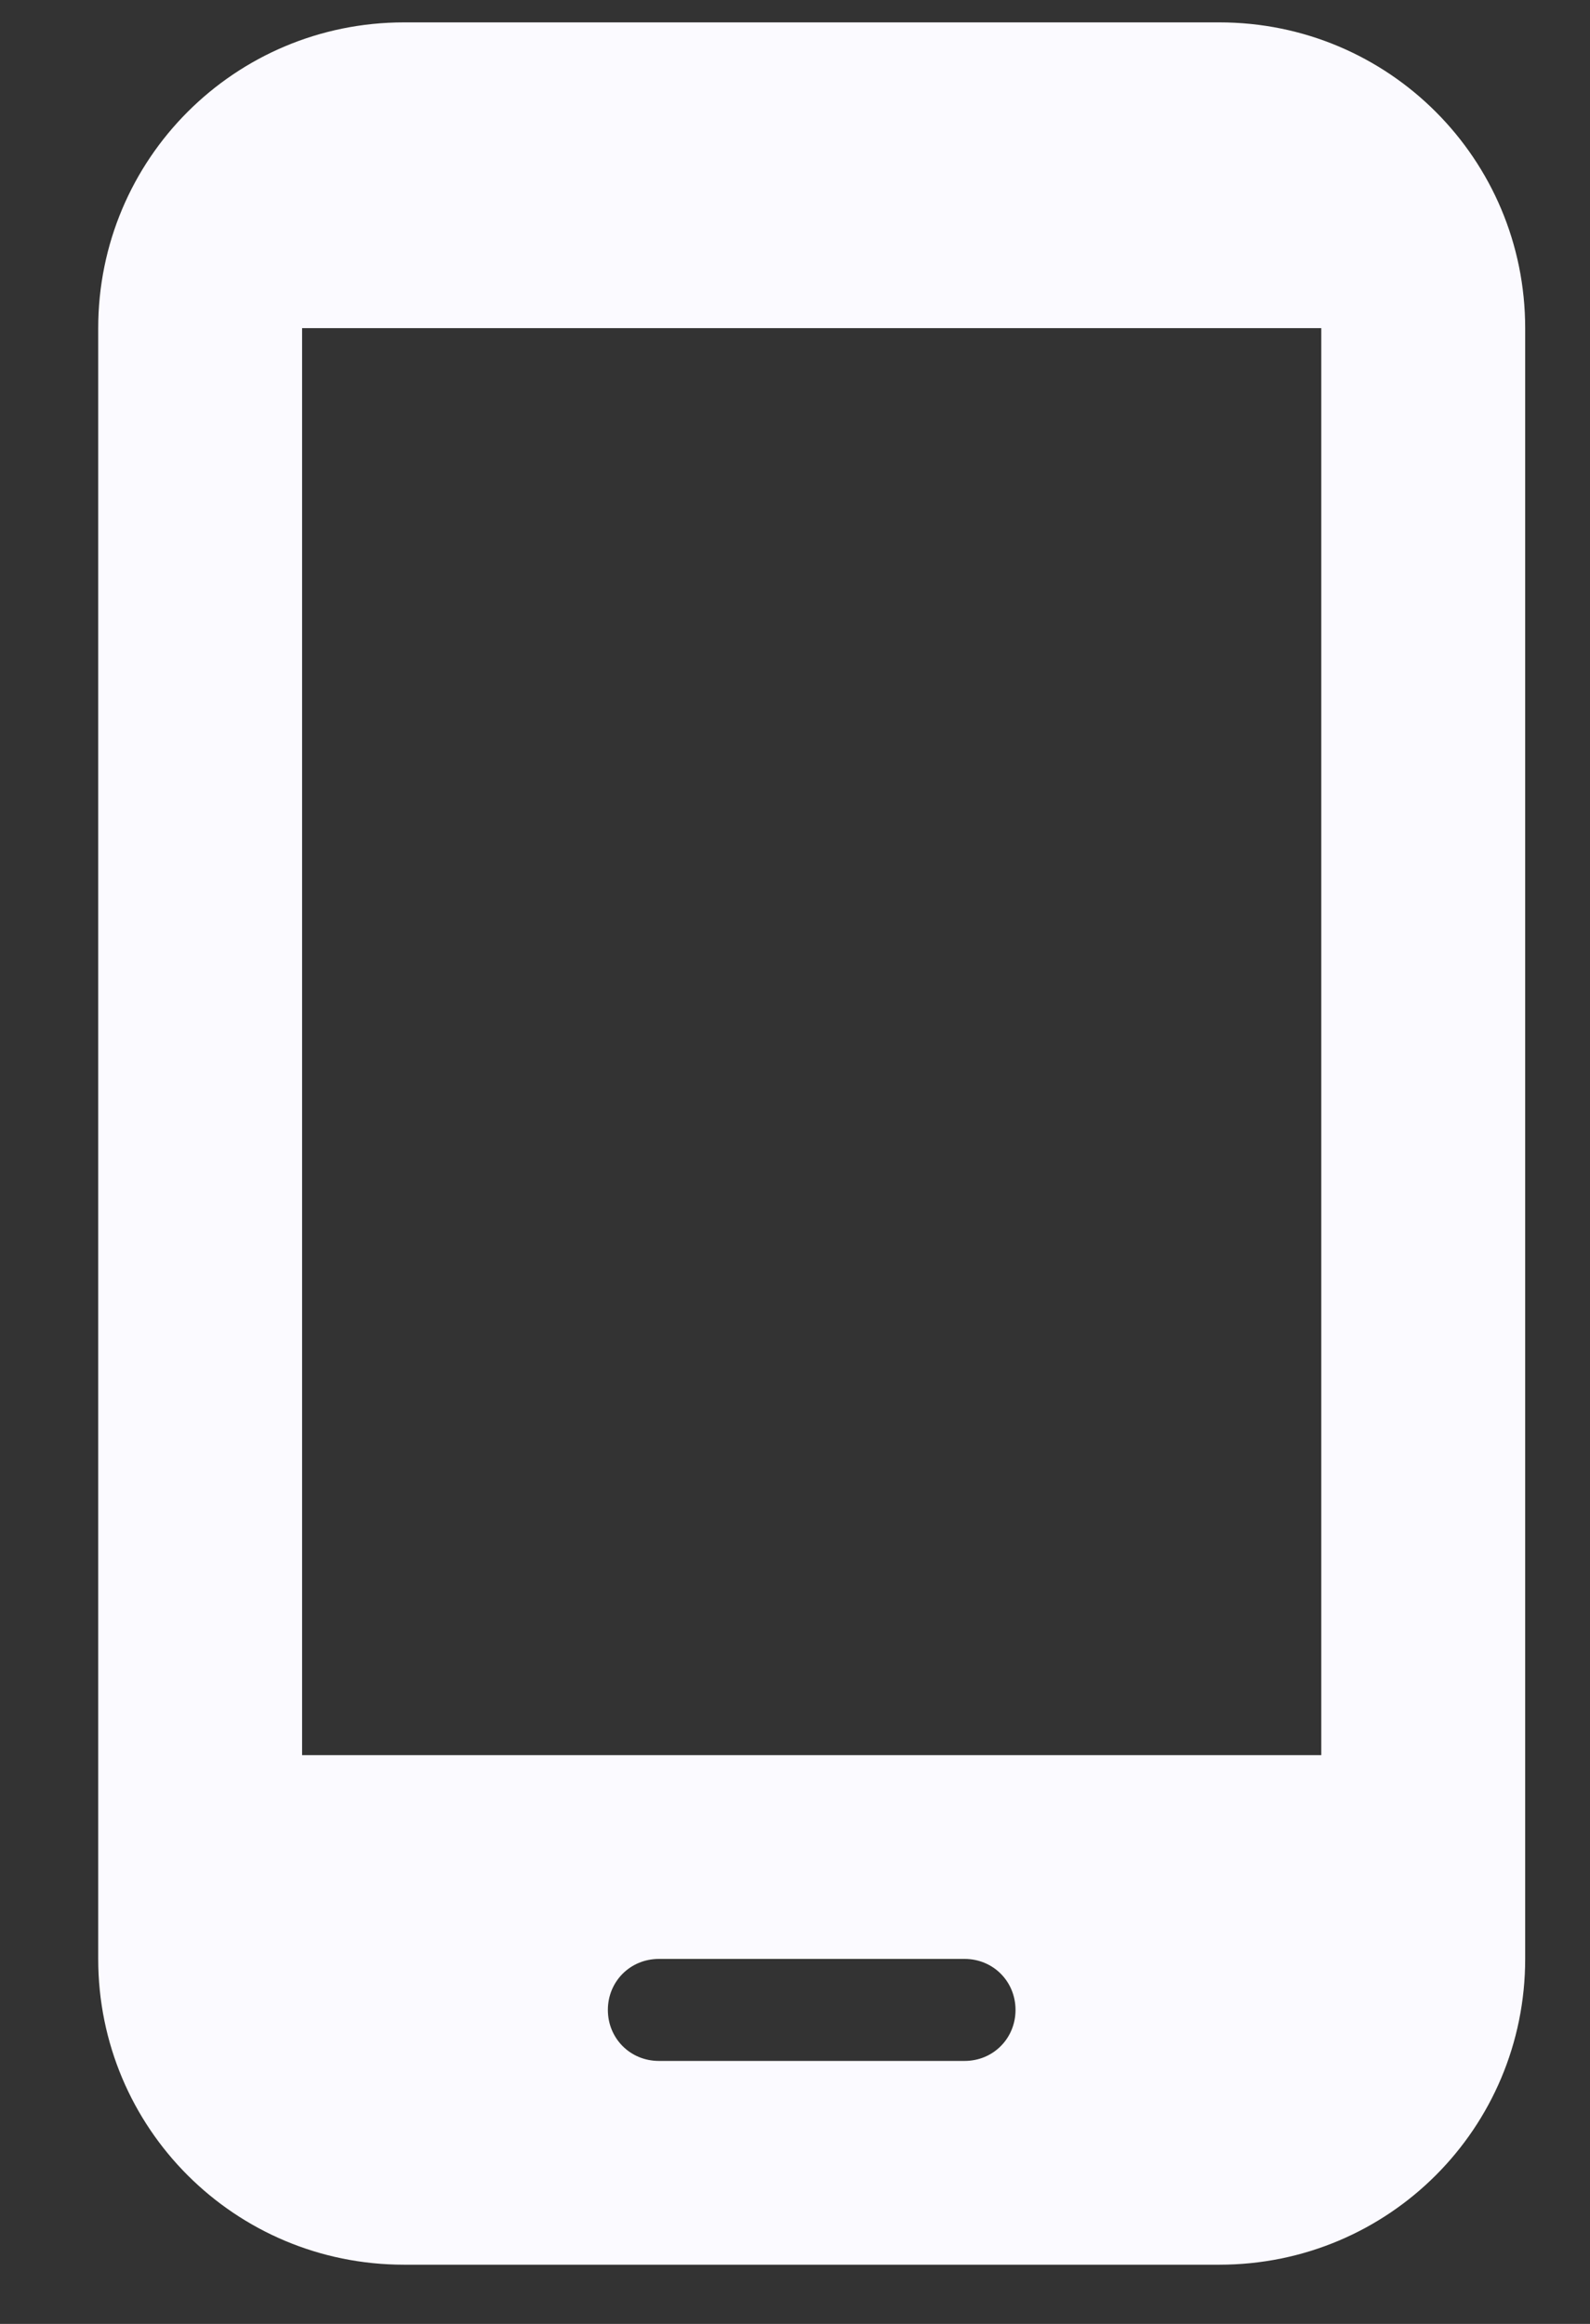 <svg width="13" height="19" viewBox="0 0 13 19" fill="none" xmlns="http://www.w3.org/2000/svg">
<rect x="0" y="0" width="13" height="19" fill="#333333" stroke="none"/>
<path d="M9.97 0.183H3.303C1.92 0.183 0.803 1.3 0.803 2.683V16.016C0.803 17.4 1.92 18.516 3.303 18.516H9.97C11.354 18.516 12.47 17.4 12.47 16.016V2.683C12.47 1.3 11.354 0.183 9.97 0.183ZM7.887 16.85H5.387C5.153 16.85 4.97 16.666 4.97 16.433C4.97 16.2 5.153 16.016 5.387 16.016H7.887C8.12 16.016 8.303 16.2 8.303 16.433C8.303 16.666 8.12 16.85 7.887 16.85ZM10.803 14.35H2.47V2.683H10.803V14.35Z" fill="#FBFAFF"/>
</svg>
